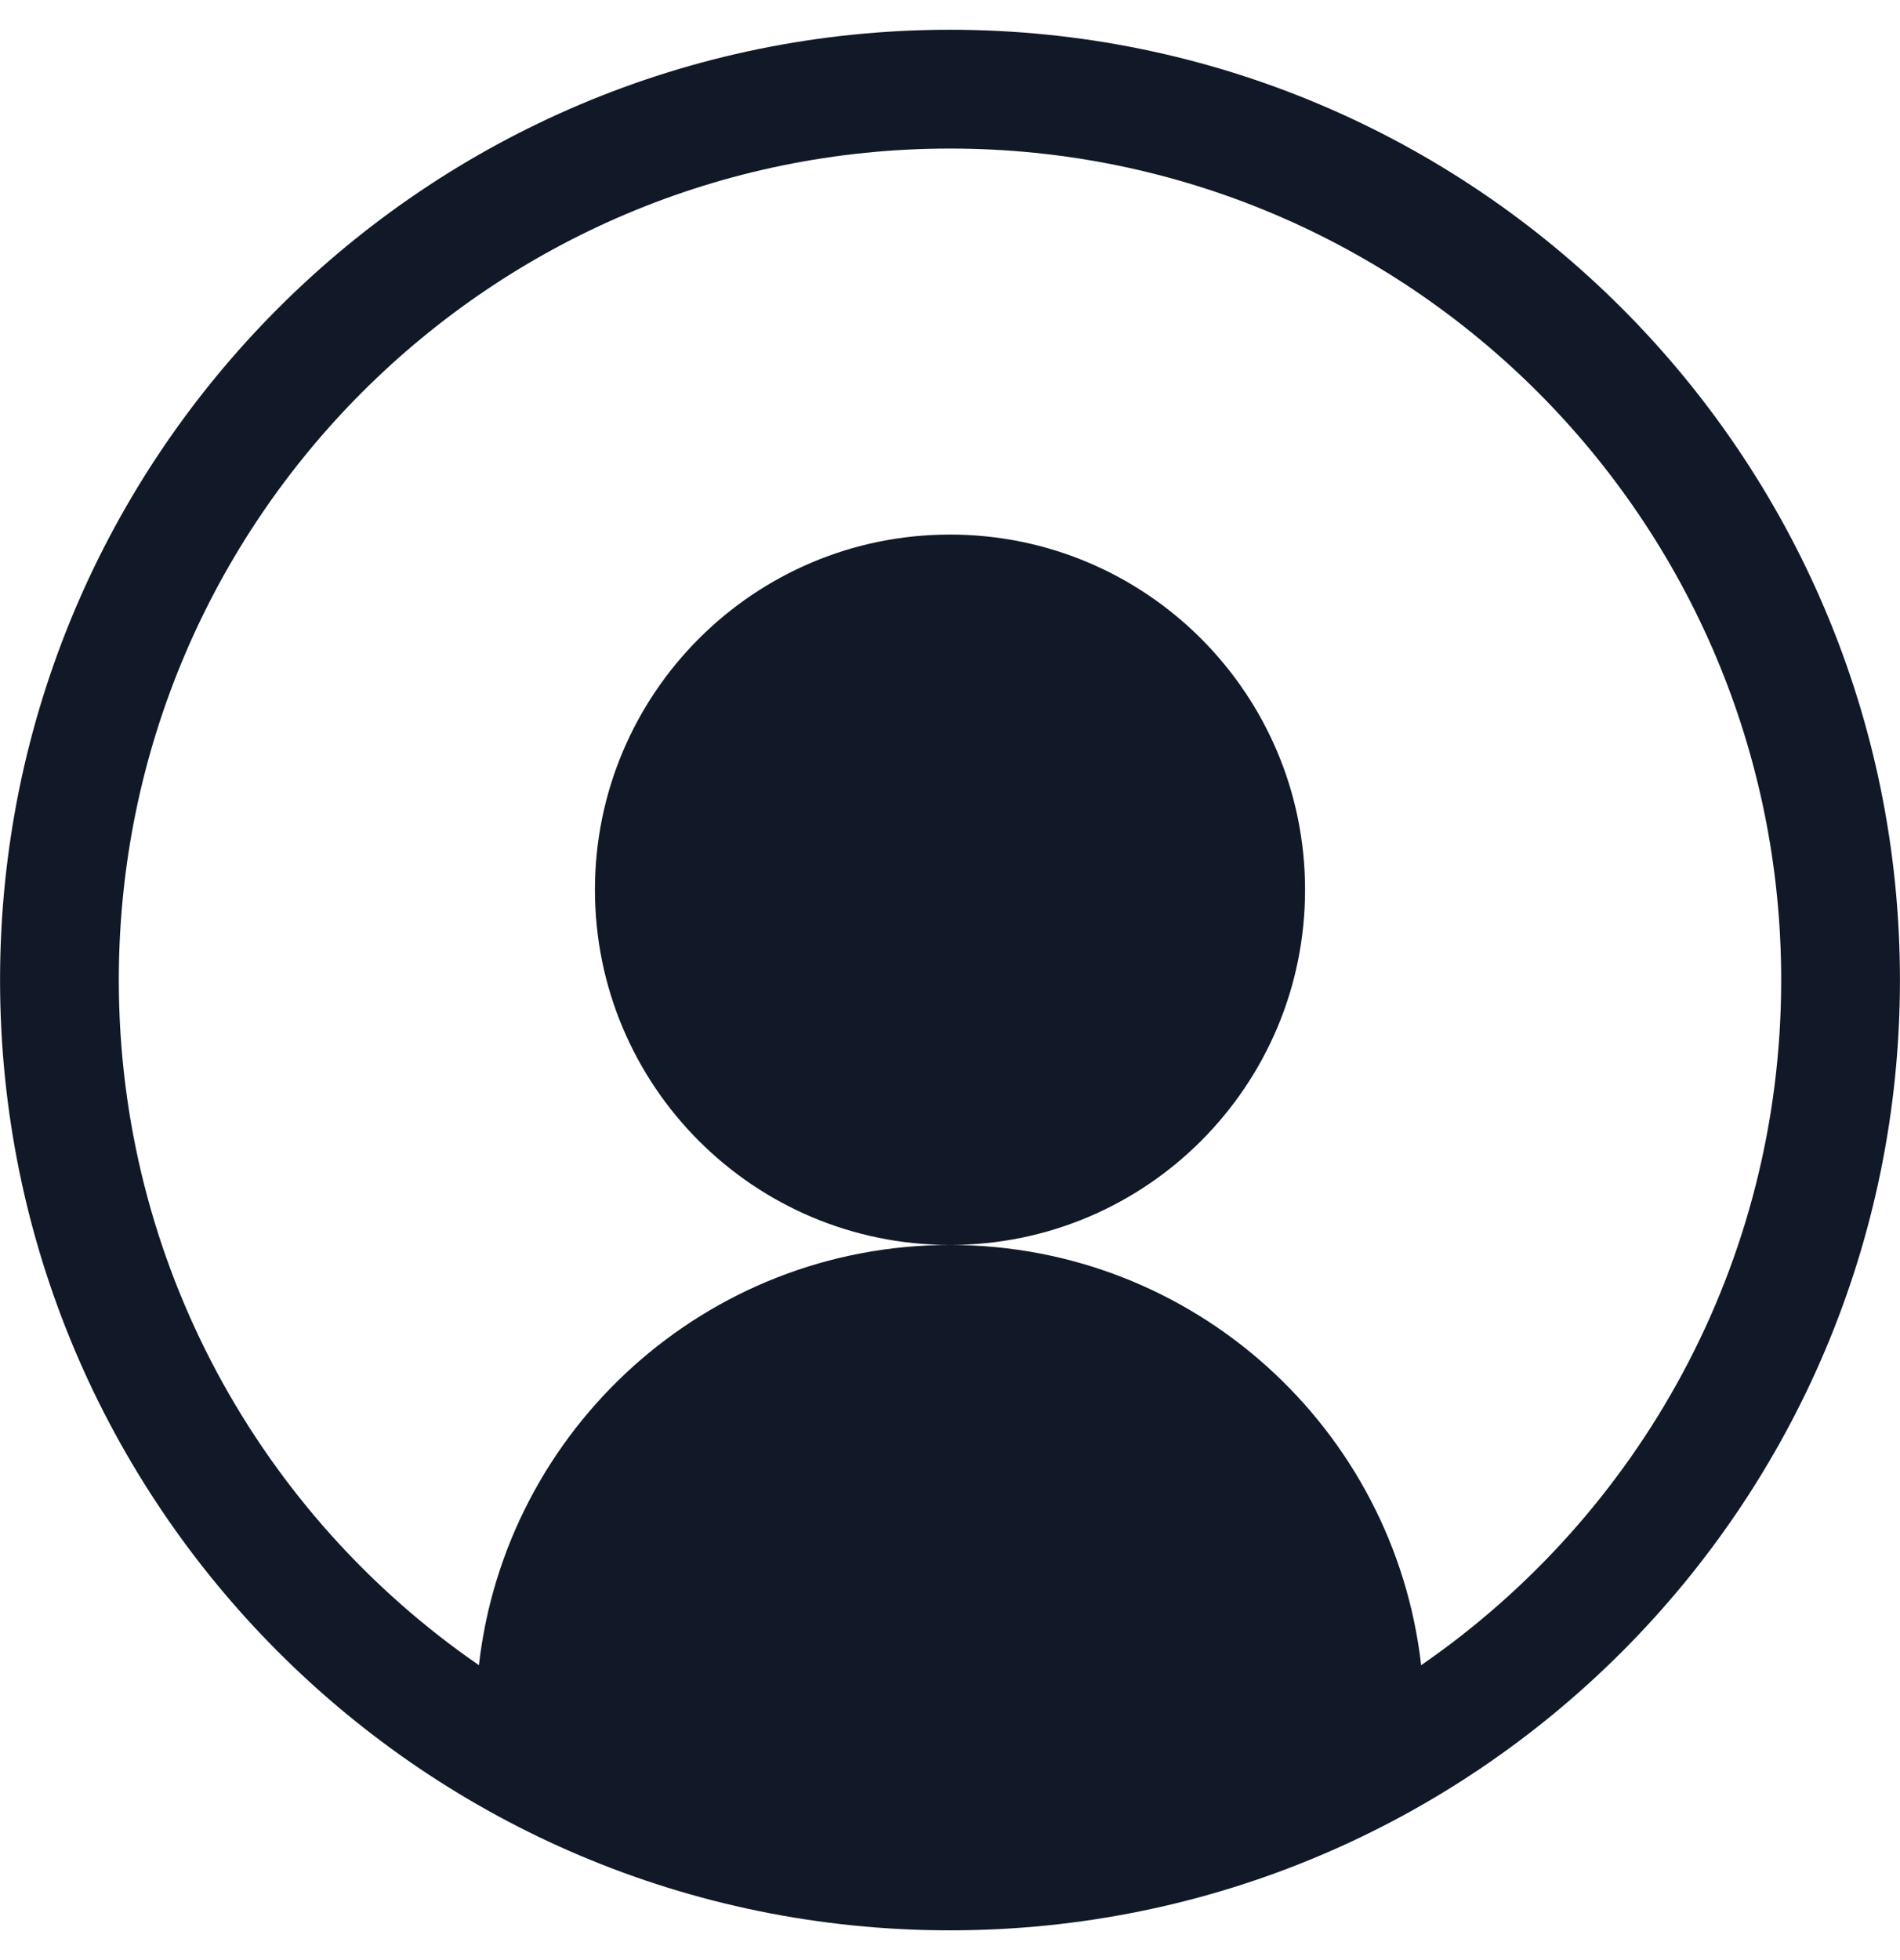 <svg width="32" height="33" viewBox="0 0 32 33" fill="none" xmlns="http://www.w3.org/2000/svg">
<path fill-rule="evenodd" clip-rule="evenodd" d="M16 2.501C8.269 2.501 2.001 8.768 2.001 16.5C2.001 21.285 4.402 25.51 8.066 28.035C8.518 24.054 11.898 20.96 16 20.96C20.102 20.96 23.482 24.053 23.935 28.035C27.598 25.51 29.999 21.285 29.999 16.5C29.999 8.768 23.732 2.501 16 2.501ZM0.001 16.5C0.001 7.664 7.164 0.501 16 0.501C24.836 0.501 31.999 7.664 31.999 16.5C31.999 25.336 24.836 32.499 16 32.499C7.164 32.499 0.001 25.336 0.001 16.5ZM16 20.96C19.302 20.96 21.98 18.283 21.98 14.98C21.98 11.678 19.302 9 16 9C12.697 9 10.02 11.678 10.02 14.98C10.02 18.283 12.697 20.96 16 20.96Z" fill="#111827"/>
</svg>
